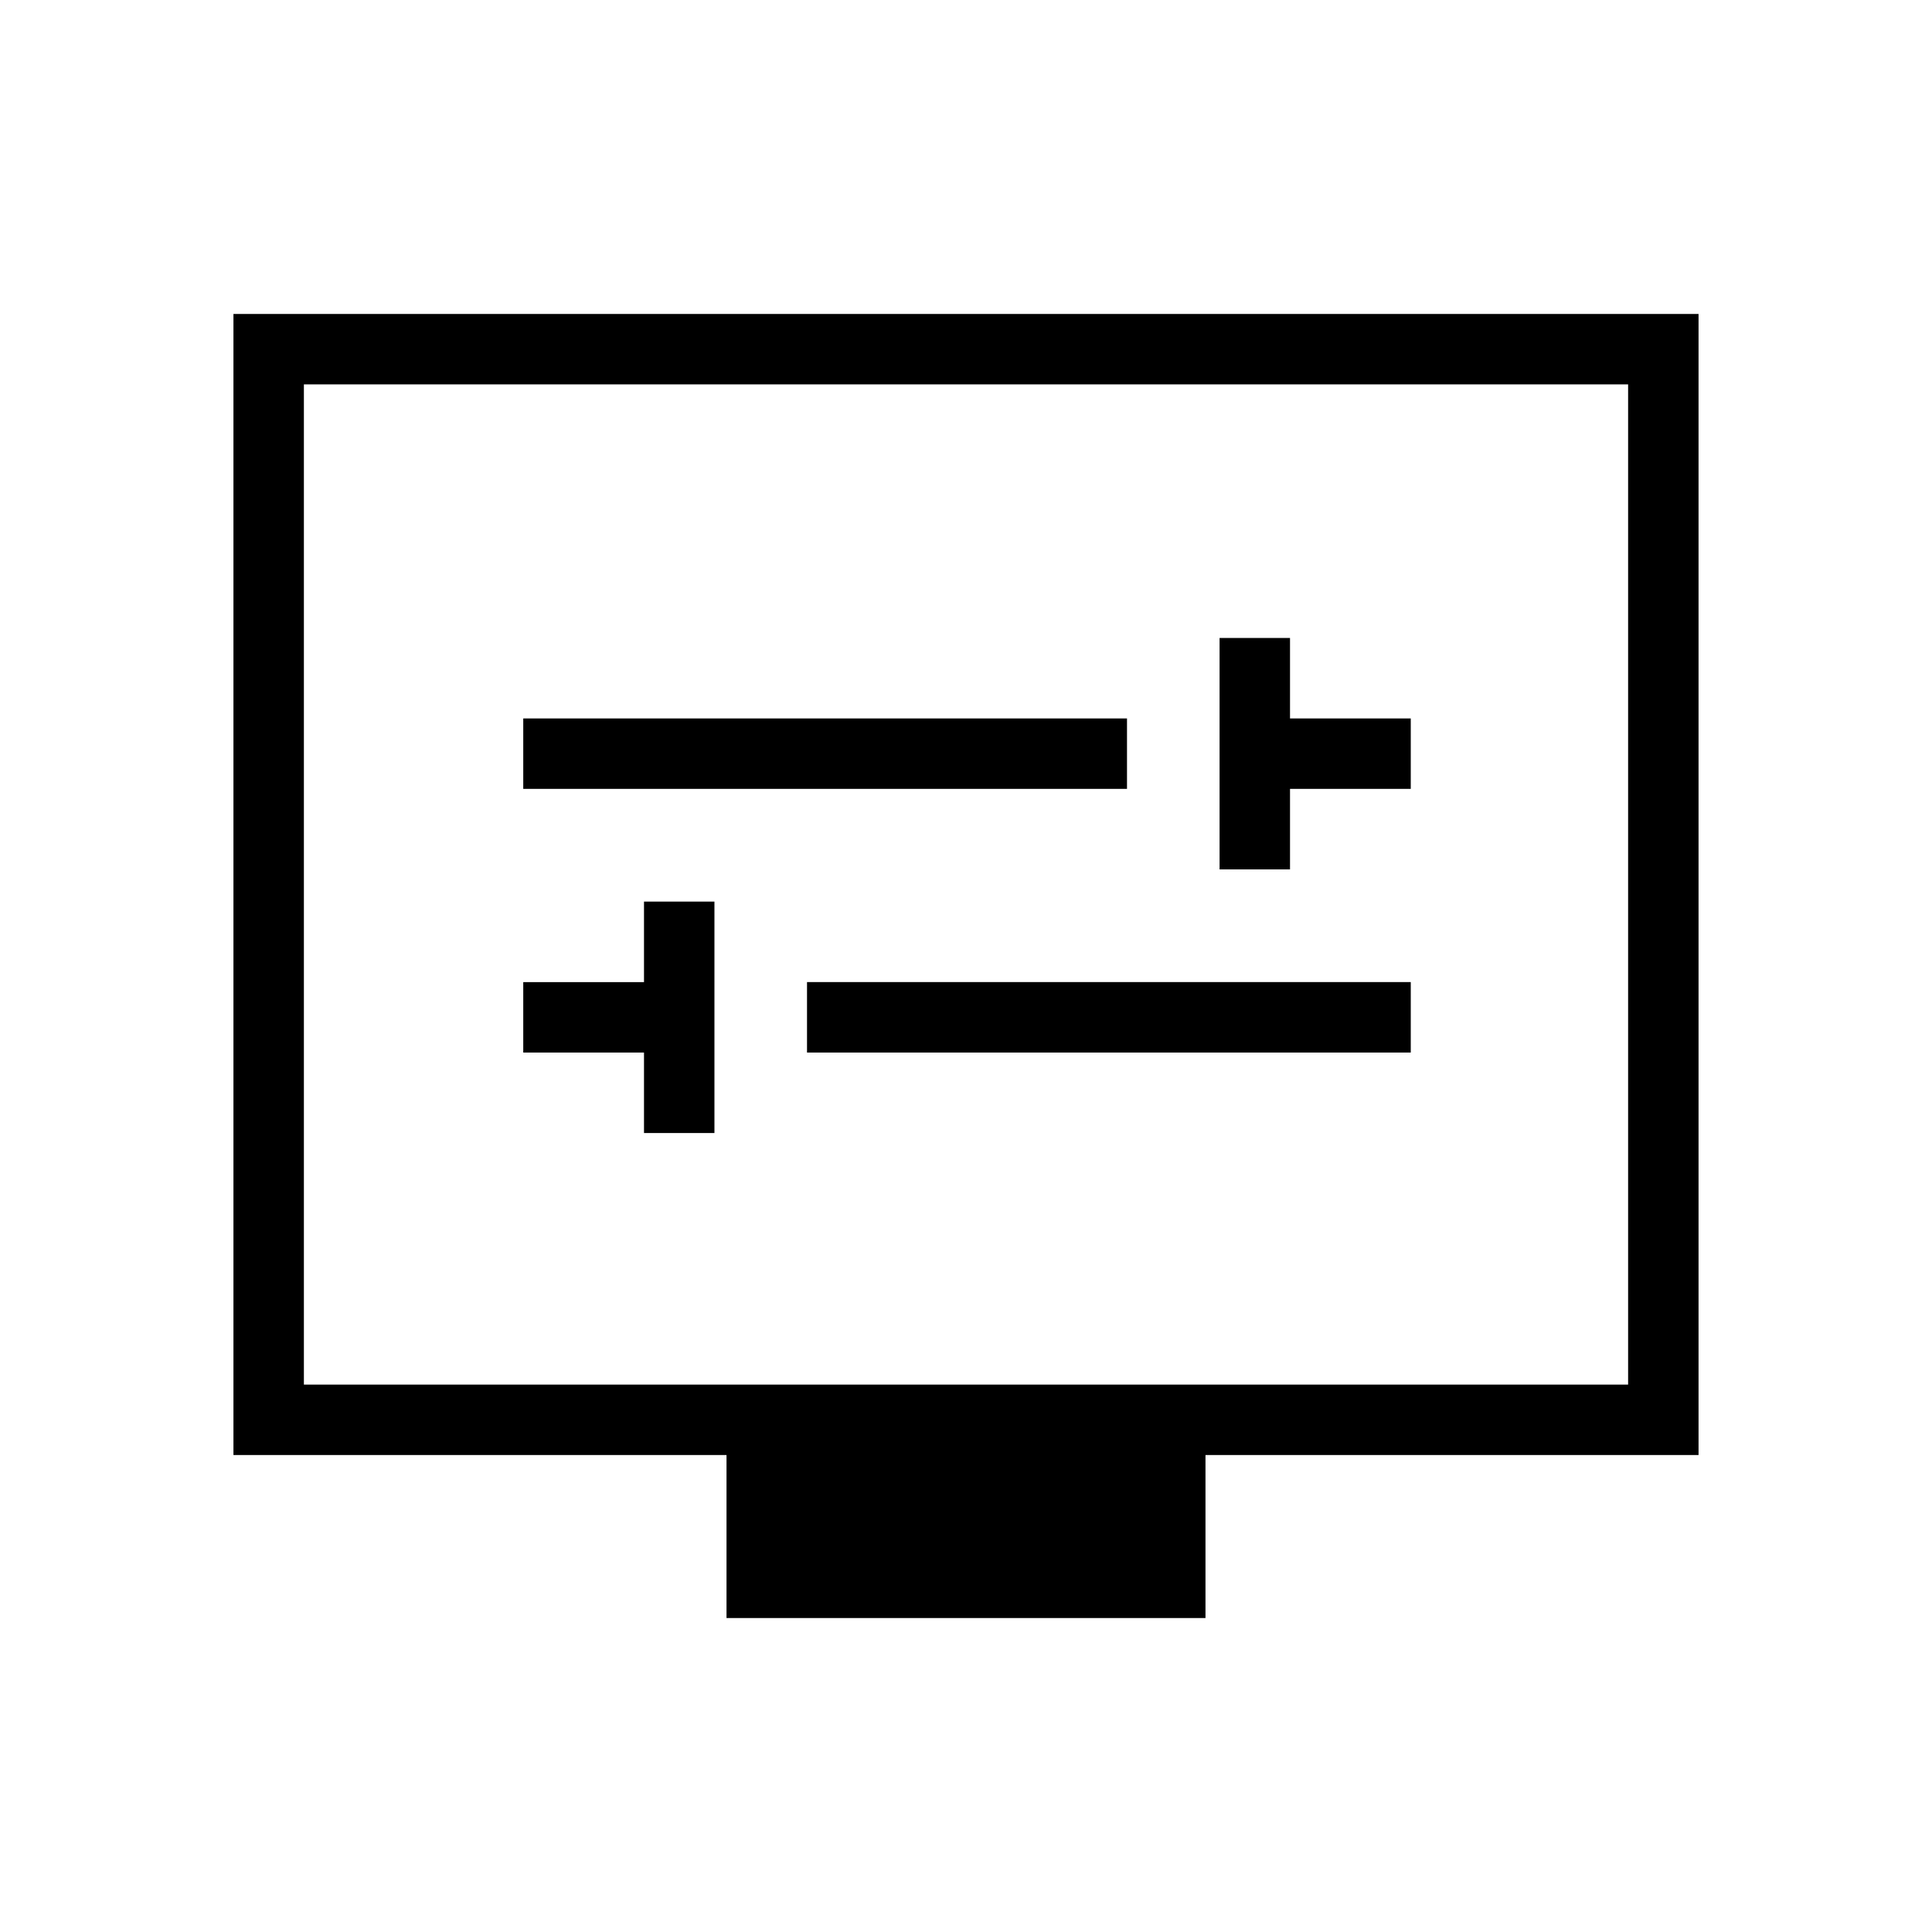 <svg xmlns="http://www.w3.org/2000/svg" height="48" width="48"><path d="M30.3 21.6h1.75v-2h3v-1.75h-3v-2H30.3Zm-17.3-2h15v-1.75H13Zm3 8.55h1.75V22.4H16v2h-3v1.75h3Zm4.05-2h15V24.4h-15Zm-2 14.05v-4.05H5.8V7.8h36.4v28.35H29.95v4.05Zm-10.5-5.8h32.9V9.55H7.55Zm0-24.85V34.4Z"/></svg>